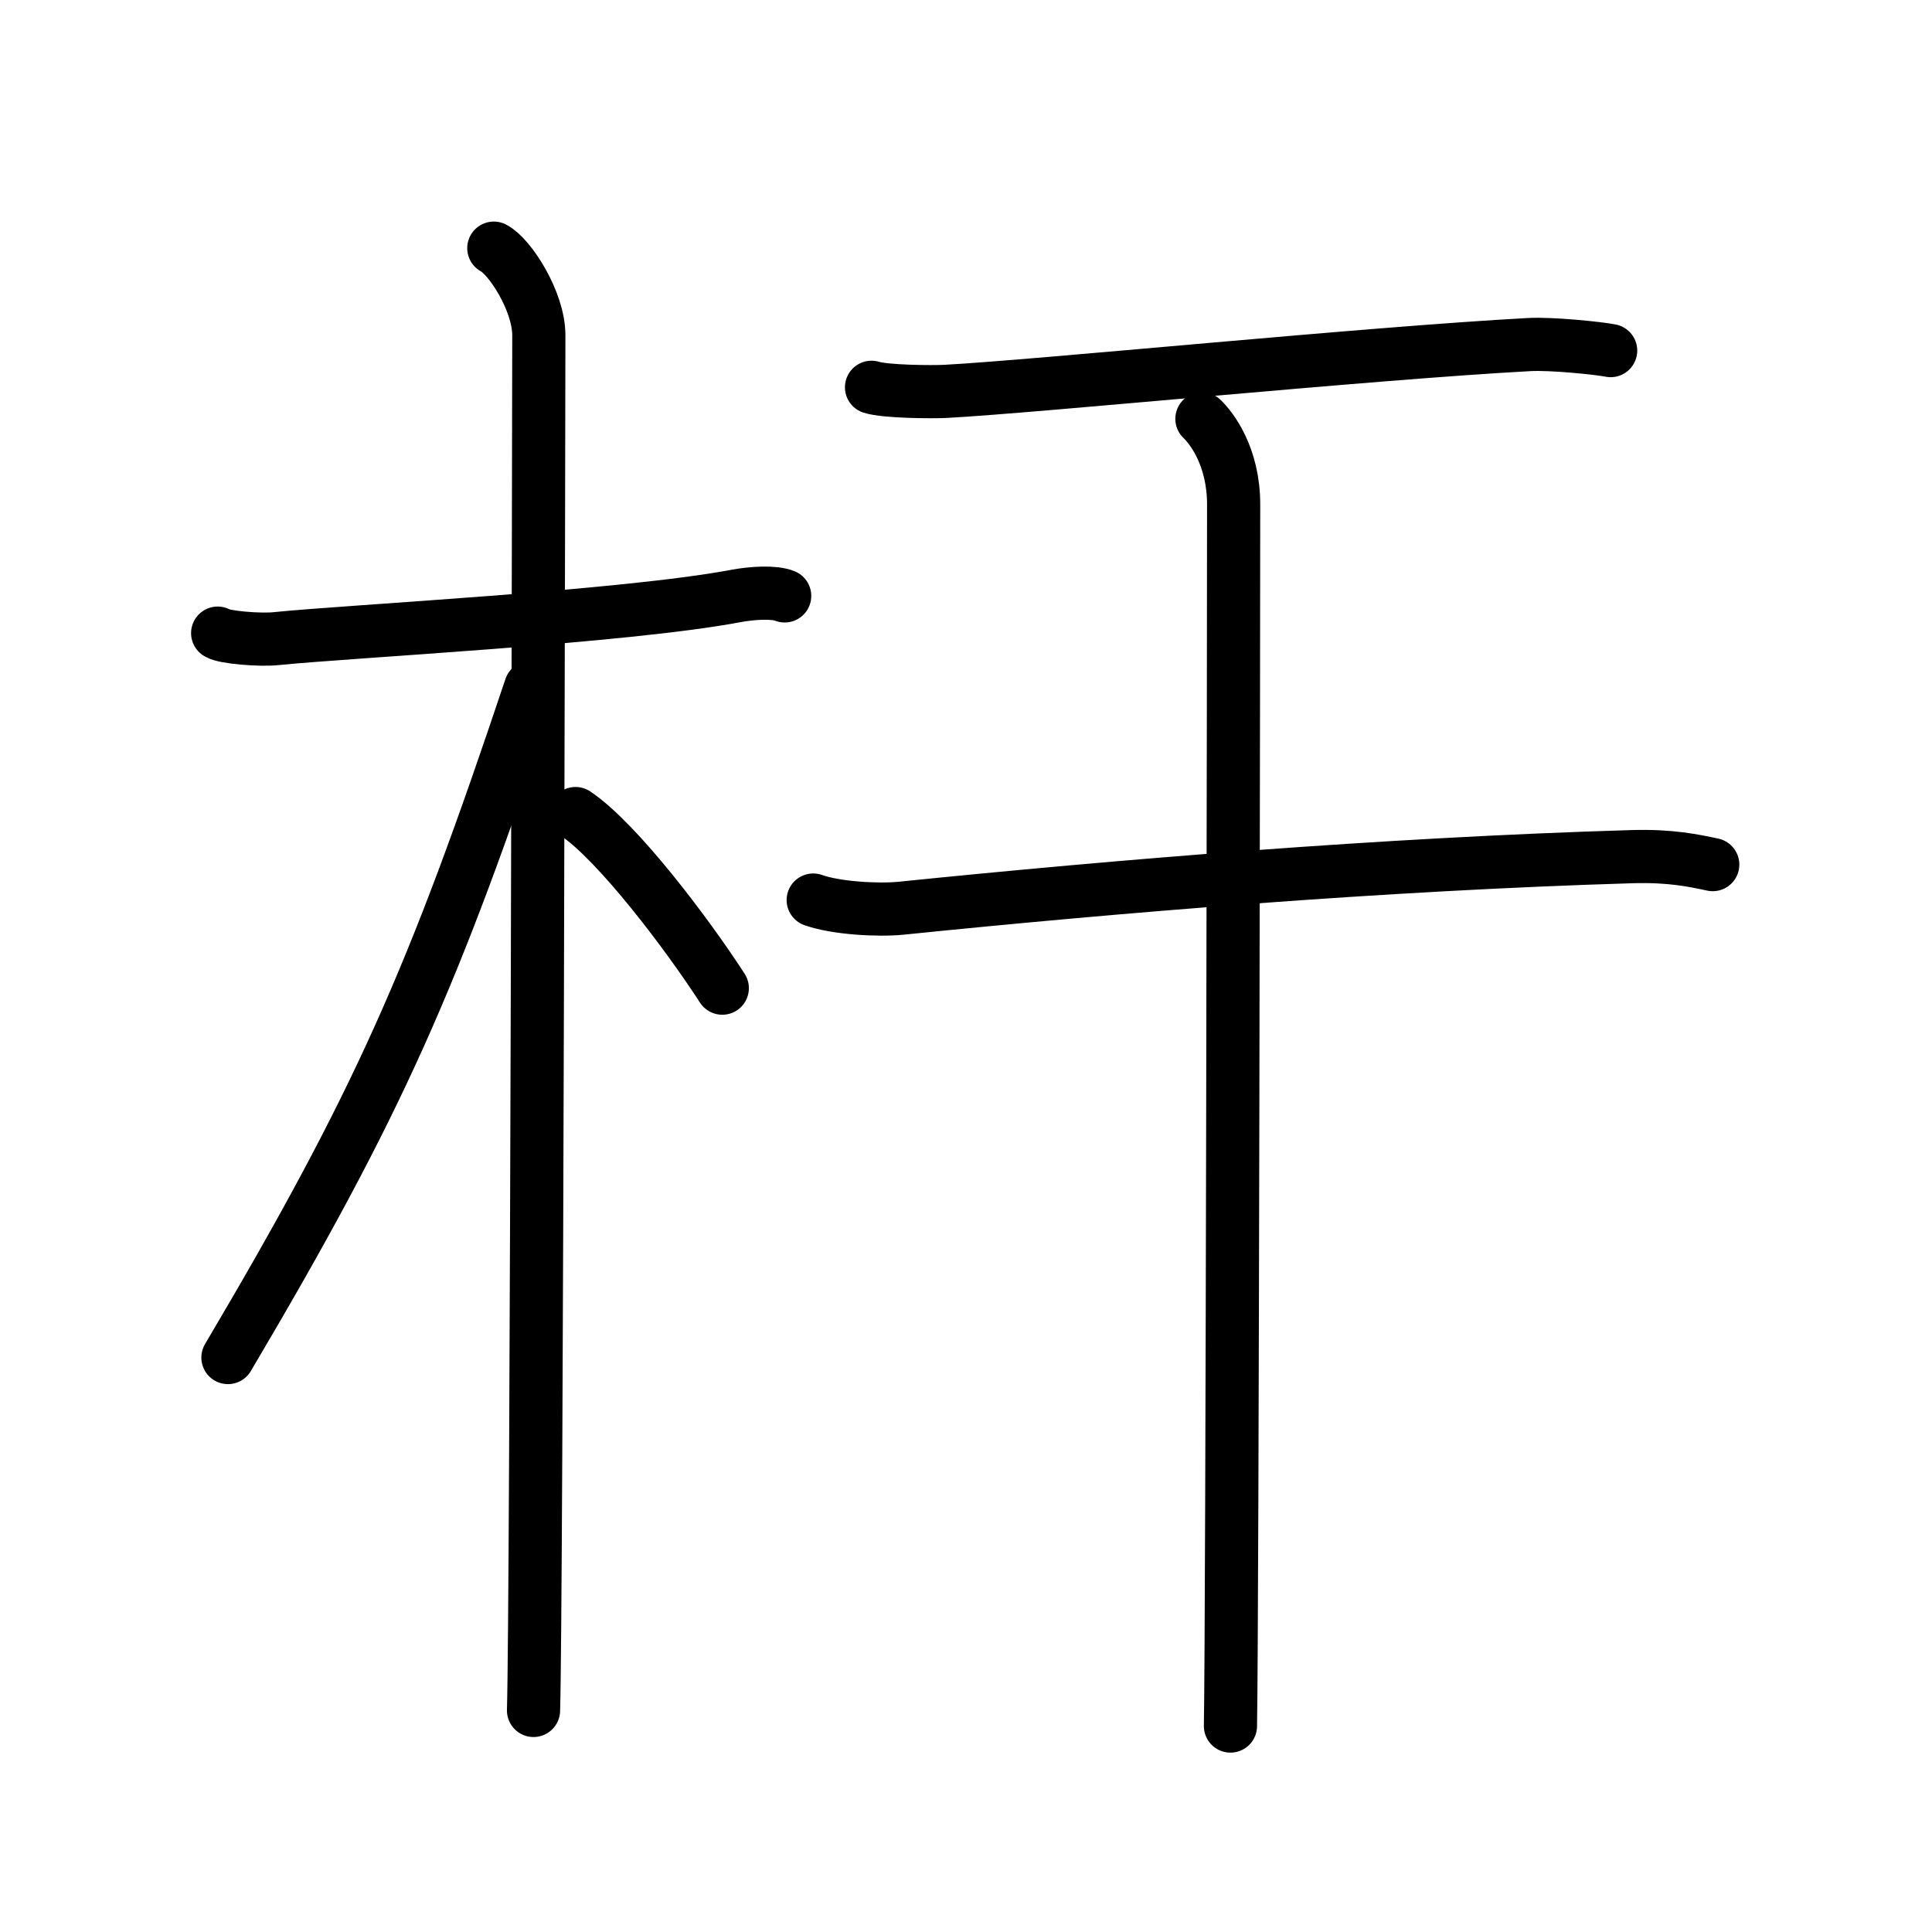 <svg xmlns="http://www.w3.org/2000/svg" width="109" height="109" viewBox="0 0 109 109"><g xmlns:kvg="http://kanjivg.tagaini.net" id="kvg:StrokePaths_06746" style="fill:none;stroke:#000000;stroke-width:3;stroke-linecap:round;stroke-linejoin:round;"><g id="kvg:06746" kvg:element="&#26438;"><g id="kvg:06746-g1" kvg:element="&#26408;" kvg:position="left" kvg:radical="general"><path id="kvg:06746-s1" kvg:type="&#12752;" d="M12.28,35.72c0.35,0.24,2.39,0.41,3.31,0.31c3.94-0.41,19.62-1.21,25.95-2.41c0.92-0.17,2.15-0.24,2.73,0"/><path id="kvg:06746-s2" kvg:type="&#12753;" d="M27.86,14c0.91,0.47,2.54,3,2.54,4.92c0,0.95-0.12,71.75-0.3,77.58"/><path id="kvg:06746-s3" kvg:type="&#12754;" d="M29.94,38.78c-5.5,16.45-8.56,23.41-17.08,37.81"/><path id="kvg:06746-s4" kvg:type="&#12756;/&#12751;" d="M32.47,45.9c2.37,1.59,6.28,6.76,8.28,9.85"/></g><g id="kvg:06746-g2" kvg:element="&#24178;" kvg:position="right"><path id="kvg:06746-s5" kvg:type="&#12752;" d="M49.17,21.85c0.77,0.25,3.41,0.27,4.19,0.23c5.32-0.29,23.84-2.15,32.91-2.64c1.28-0.07,3.96,0.21,4.6,0.34"/><g id="kvg:06746-g3" kvg:element="&#21313;"><path id="kvg:06746-s6" kvg:type="&#12752;" d="M45.88,50.78c1.29,0.46,3.67,0.59,4.96,0.46C63,50,77.99,48.75,92.1,48.33c2.16-0.06,3.45,0.22,4.53,0.45"/><path id="kvg:06746-s7" kvg:type="&#12753;" d="M67.81,23.63c0.54,0.51,1.79,2.12,1.79,4.83c0,5.29-0.07,62.56-0.18,68.92"/></g></g></g></g></svg>